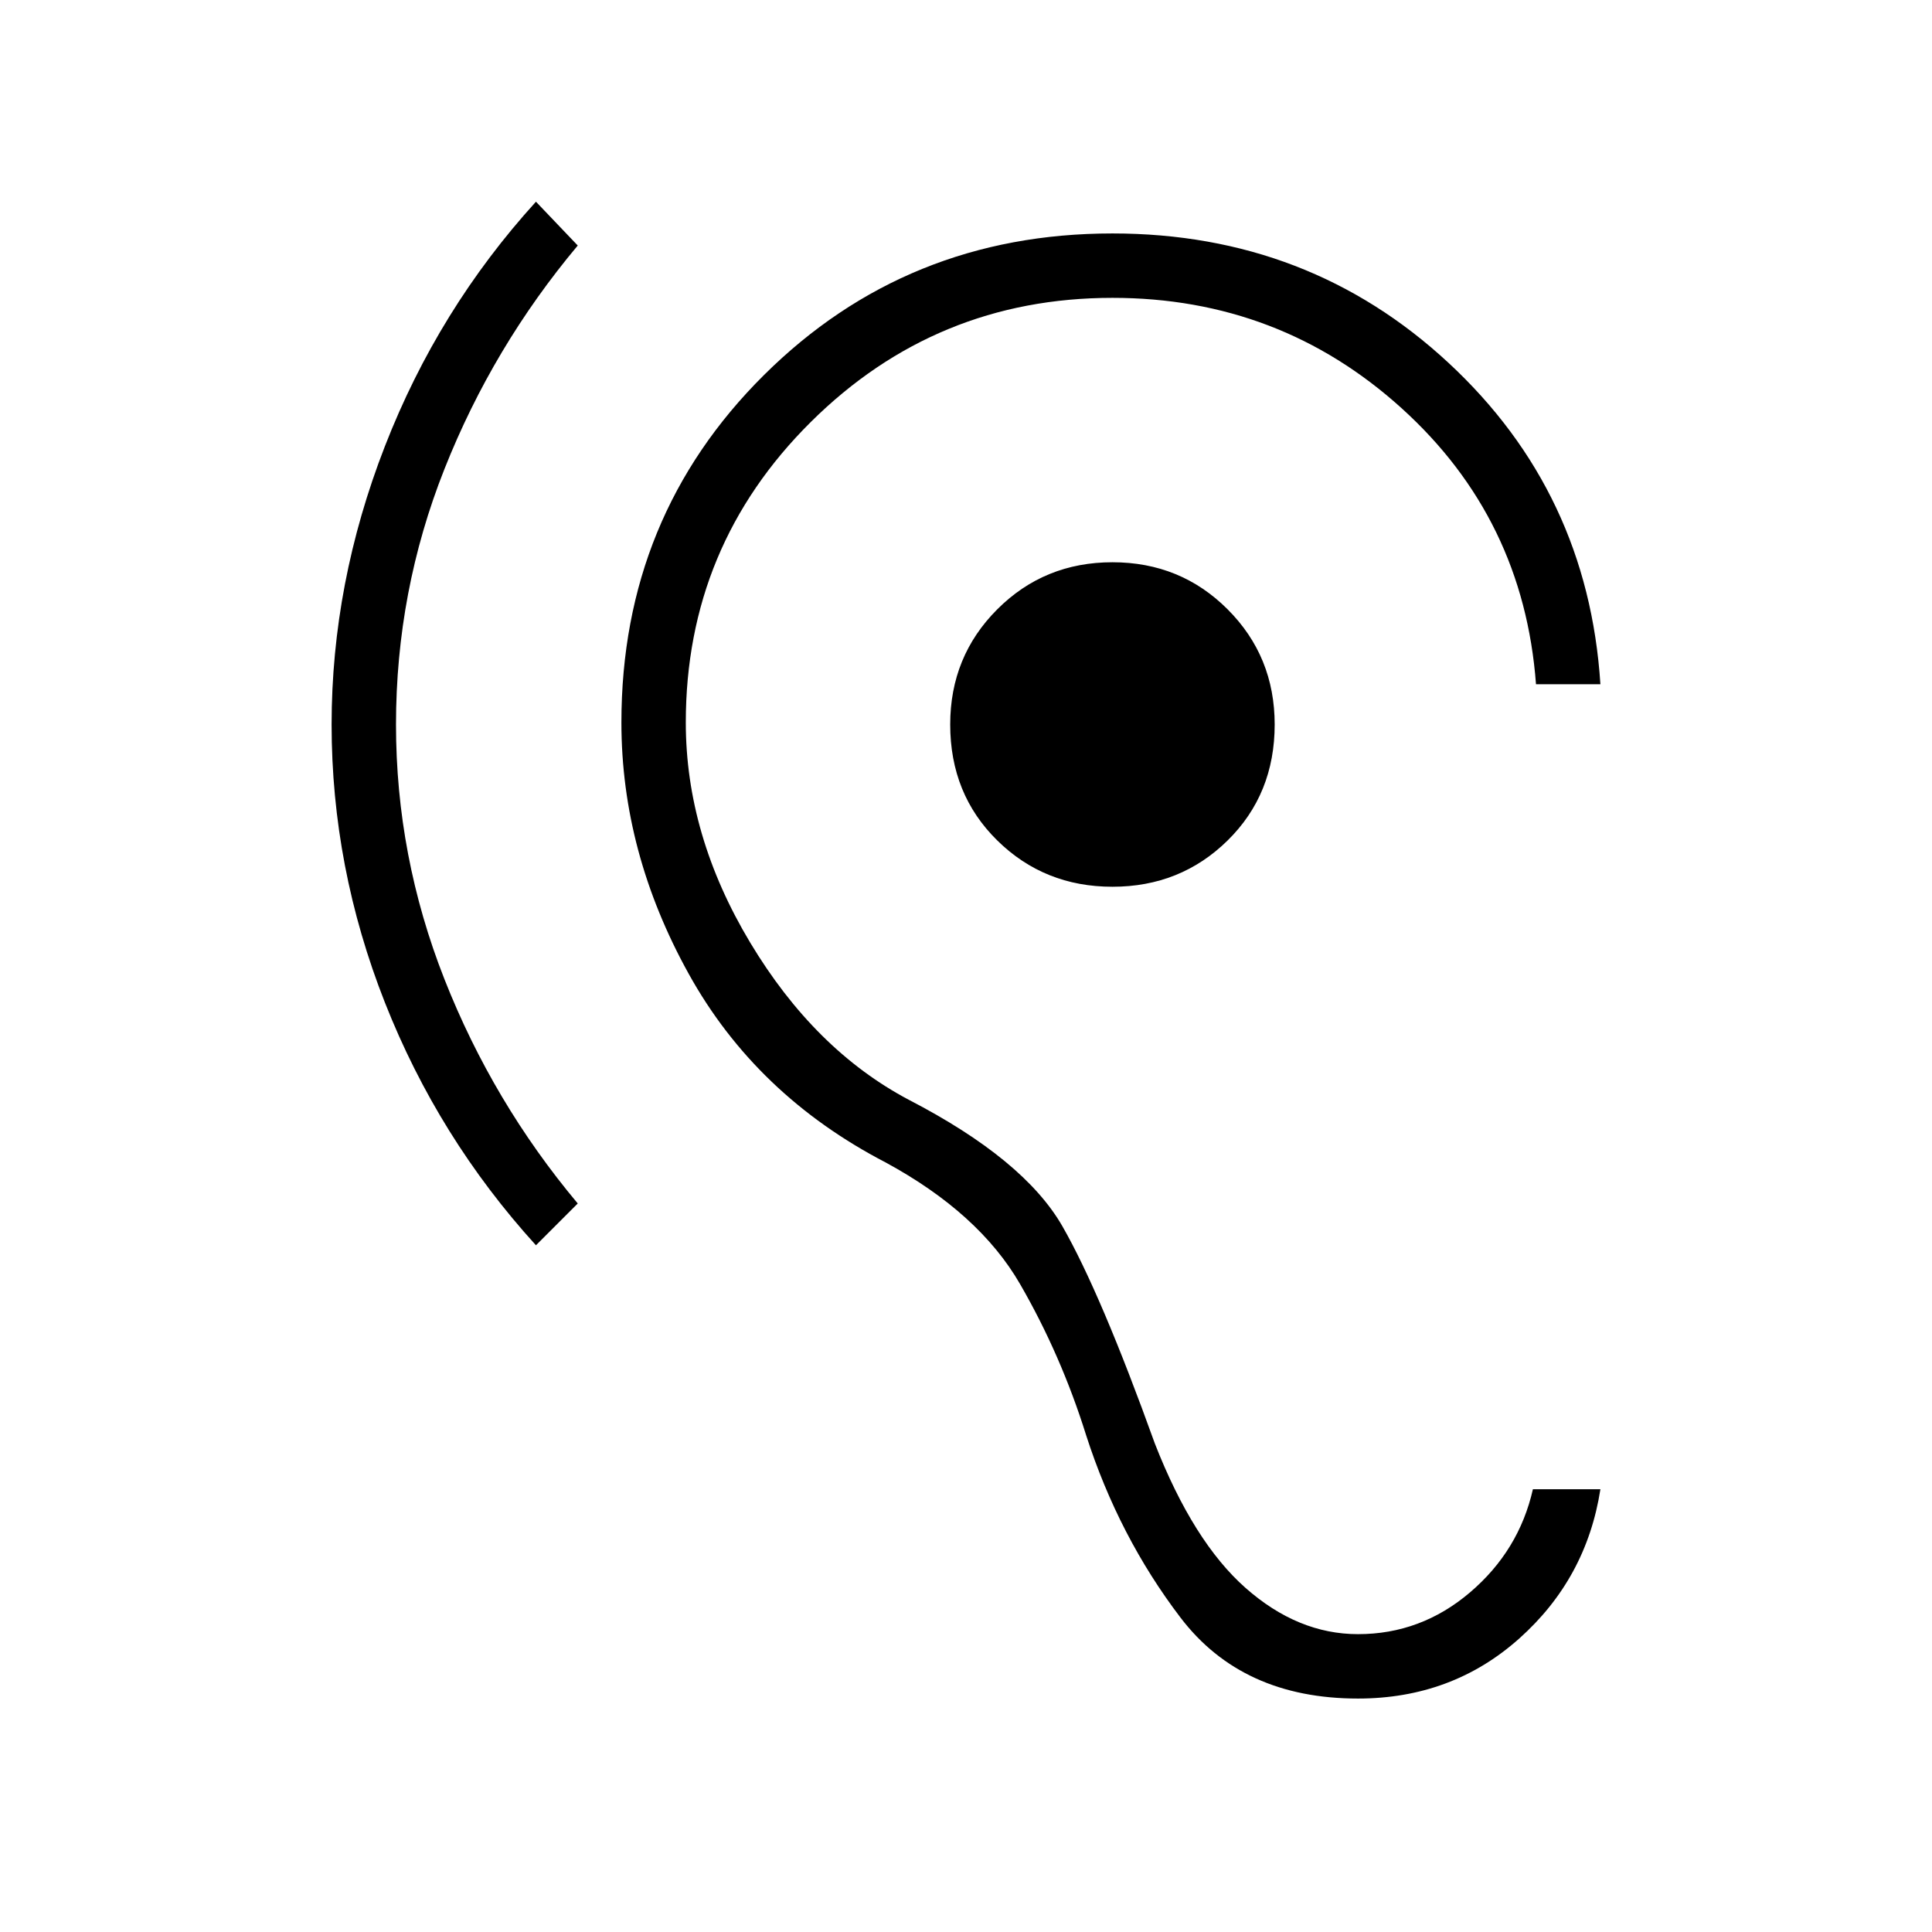 <svg xmlns="http://www.w3.org/2000/svg" height="20" viewBox="0 -960 960 960" width="20"><path d="M674.77-116q-57.54 0-88.19-40.23-30.66-40.23-46.89-90.62-12.46-39.84-32.81-75.07-20.34-35.23-66.8-60.46-64.46-33.47-97.89-93.77-33.42-60.31-33.42-124.85 0-102.31 70.85-172.65Q450.46-844 552.77-844q97.69 0 167 64.31T795.23-620h-32q-6.15-82.31-66.77-137.15Q635.85-812 552.77-812q-87.69 0-149.85 61.65-62.15 61.66-62.15 149.35 0 56.08 32 109.38 32 53.31 78.77 78.08 57.38 29.69 76.42 62.96 19.04 33.27 45.89 107.89 19.07 48.77 45.07 71.73T674.77-148q31.31 0 55.65-20.73 24.35-20.73 31.27-51.27h33.54q-6.92 44.38-40.35 74.19Q721.46-116 674.77-116ZM266.31-341.23q-48.54-53.39-75.04-120.58Q164.77-529 164.77-600q0-70.23 26.5-138.31 26.5-68.07 75.04-121.46L287.08-838q-42.16 50.31-66.23 111.04-24.08 60.73-24.08 126.96 0 65.46 24.08 126.58 24.07 61.11 66.23 111.42l-20.77 20.77Zm286.46-178.15q-33.85 0-57.23-23-23.39-23-23.39-57.62 0-33.85 23.39-57.23 23.38-23.39 57.23-23.39 33.85 0 57.23 23.39 23.38 23.38 23.38 57.23 0 34.62-23.38 57.62t-57.23 23Z"/></svg>